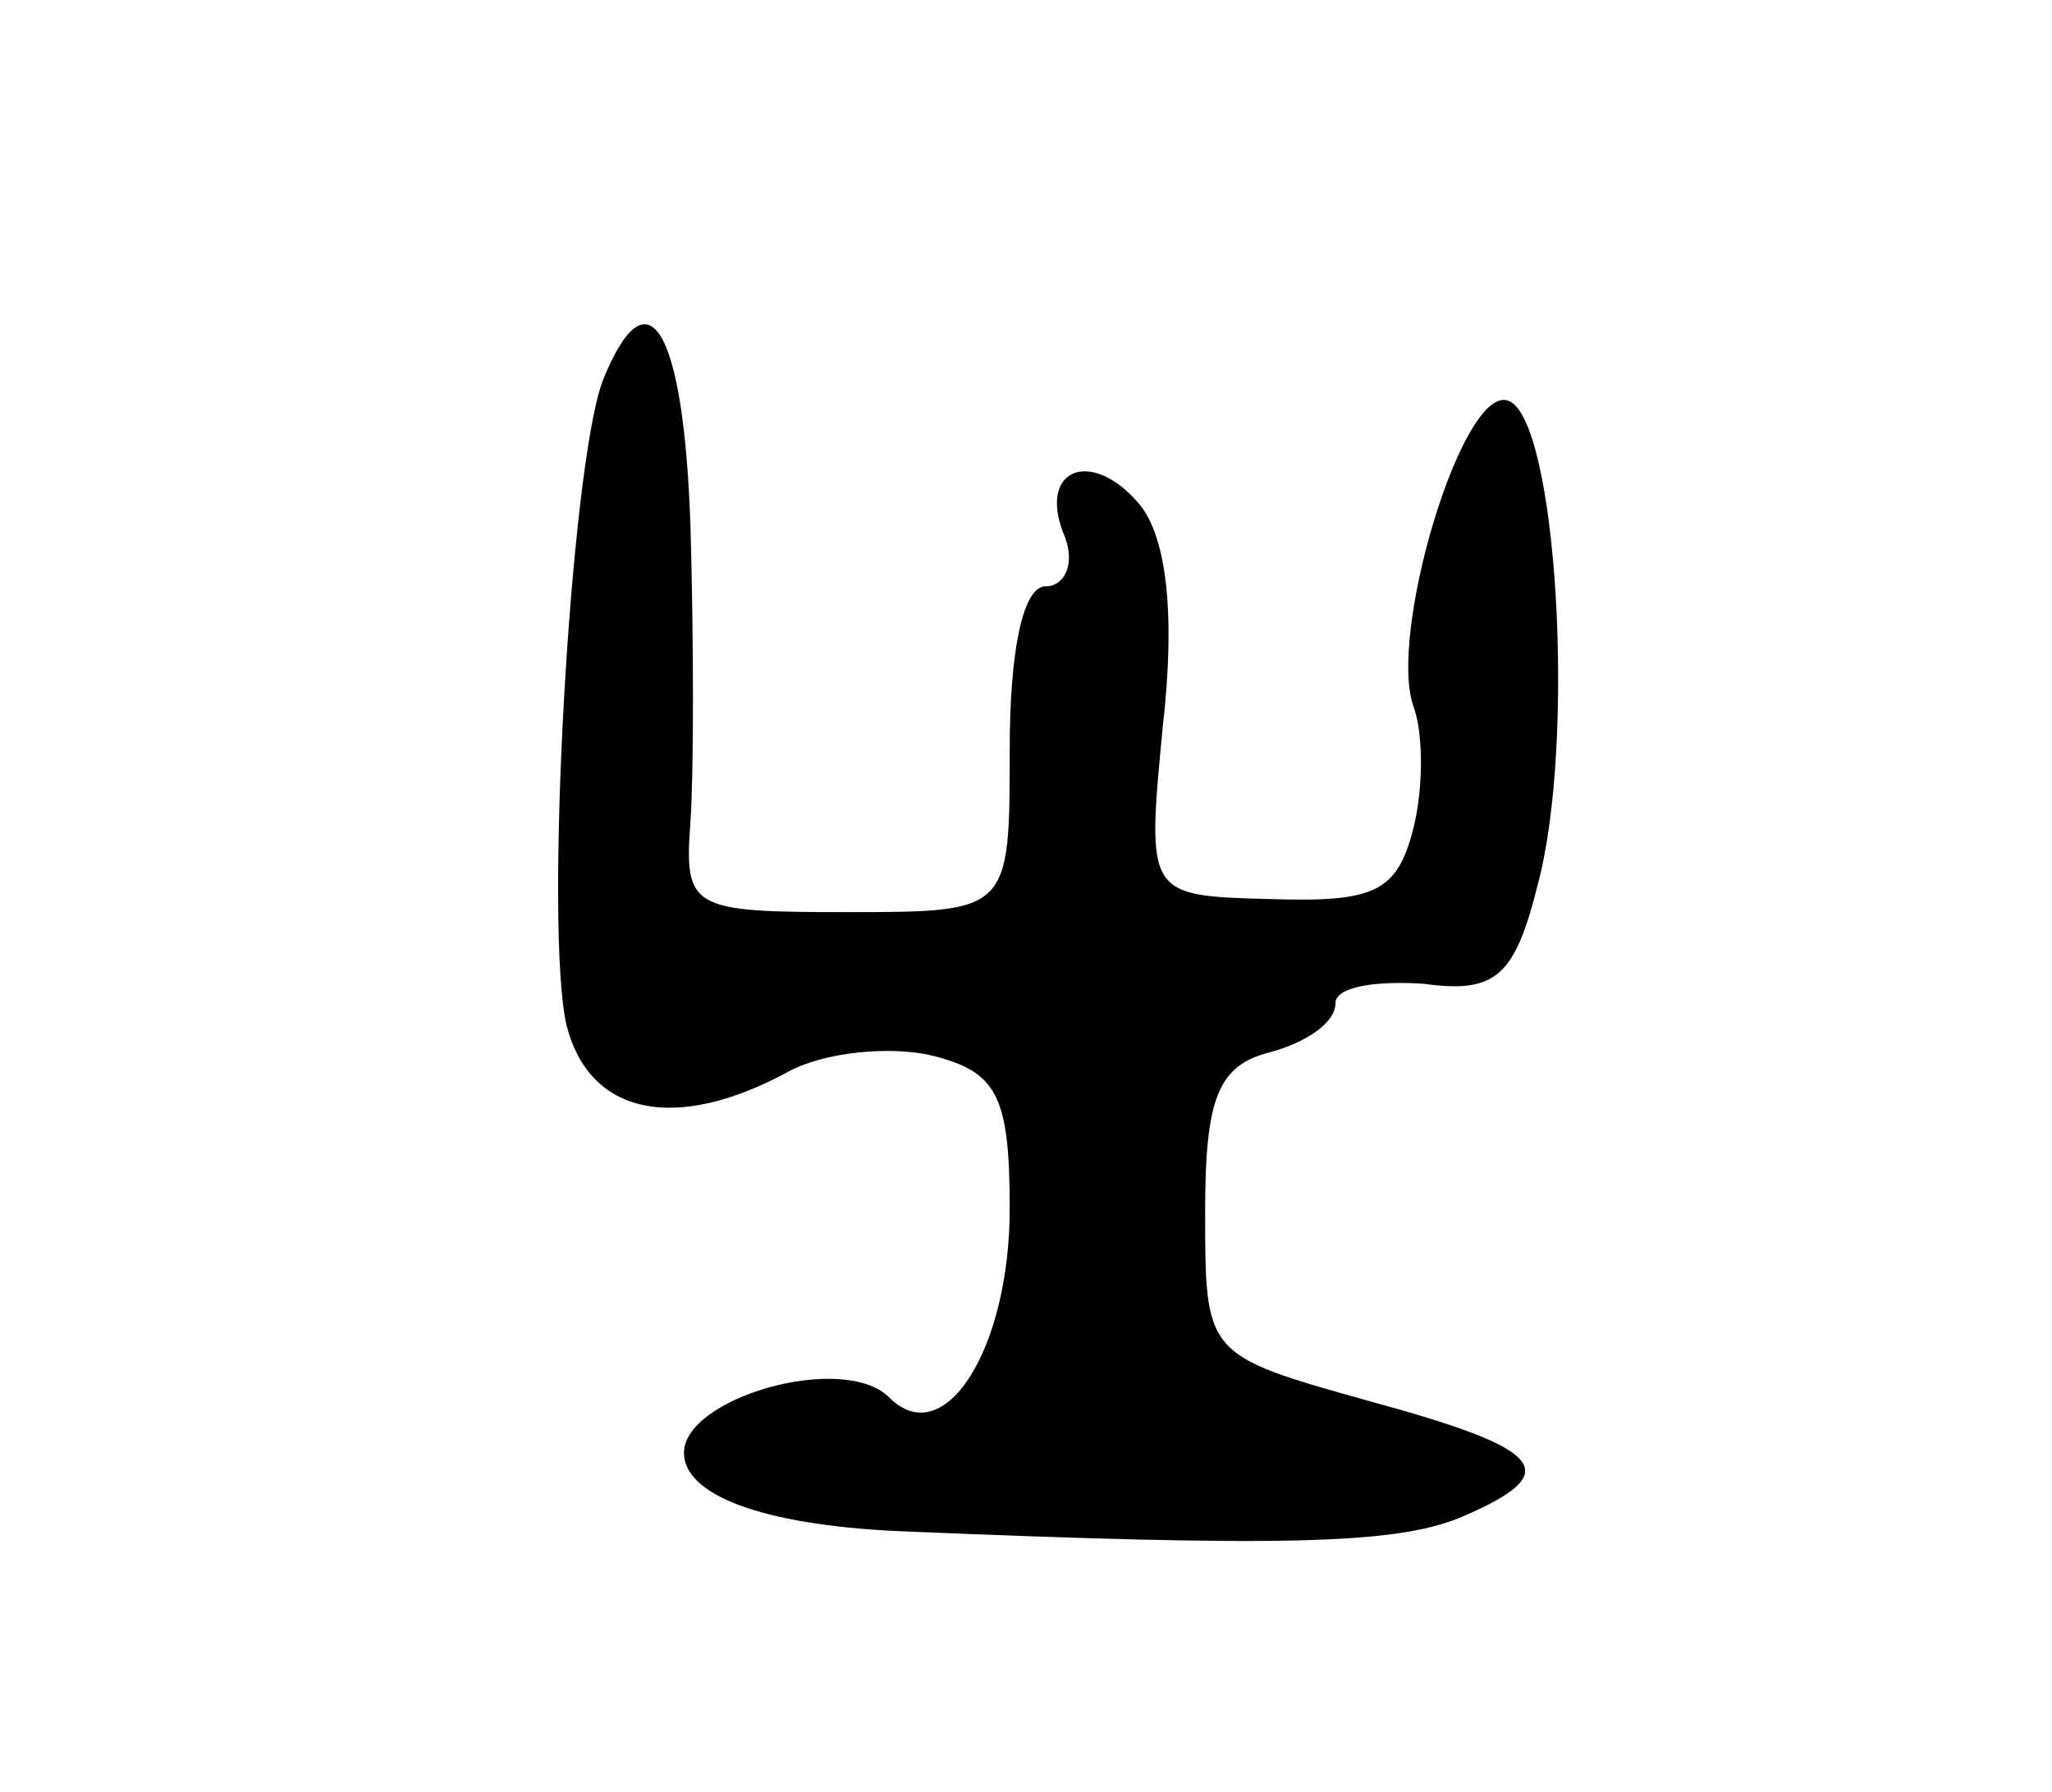 <svg version="1.0" xmlns="http://www.w3.org/2000/svg"
 width="63pt" height="55pt" viewBox="0 0 63 55"
 preserveAspectRatio="xMidYMid meet">
<g transform="translate(0,55) scale(0.1,-0.1)"
fill="#000000" stroke="none">
<path d="M185 433 c-10 -27 -18 -169 -11 -198 7 -27 33 -33 68 -14 11 6 31 8
44 5 20 -5 24 -12 24 -47 0 -43 -20 -75 -37 -58 -14 14 -63 0 -63 -17 0 -13
24 -22 65 -24 119 -5 153 -4 173 4 33 14 27 21 -28 36 -50 14 -50 14 -50 58 0
35 4 45 20 49 11 3 20 9 20 15 0 5 12 7 27 6 22 -3 28 2 35 30 12 44 6 144 -9
149 -14 5 -37 -72 -29 -94 3 -8 3 -25 0 -37 -5 -20 -12 -23 -44 -22 -38 1 -38
1 -33 53 4 35 1 58 -7 68 -15 18 -32 11 -23 -10 3 -8 0 -15 -6 -15 -7 0 -11
-20 -11 -50 0 -50 0 -50 -50 -50 -48 0 -50 1 -48 28 1 15 1 55 0 90 -2 61 -13
80 -27 45z"/>
</g>
</svg>
